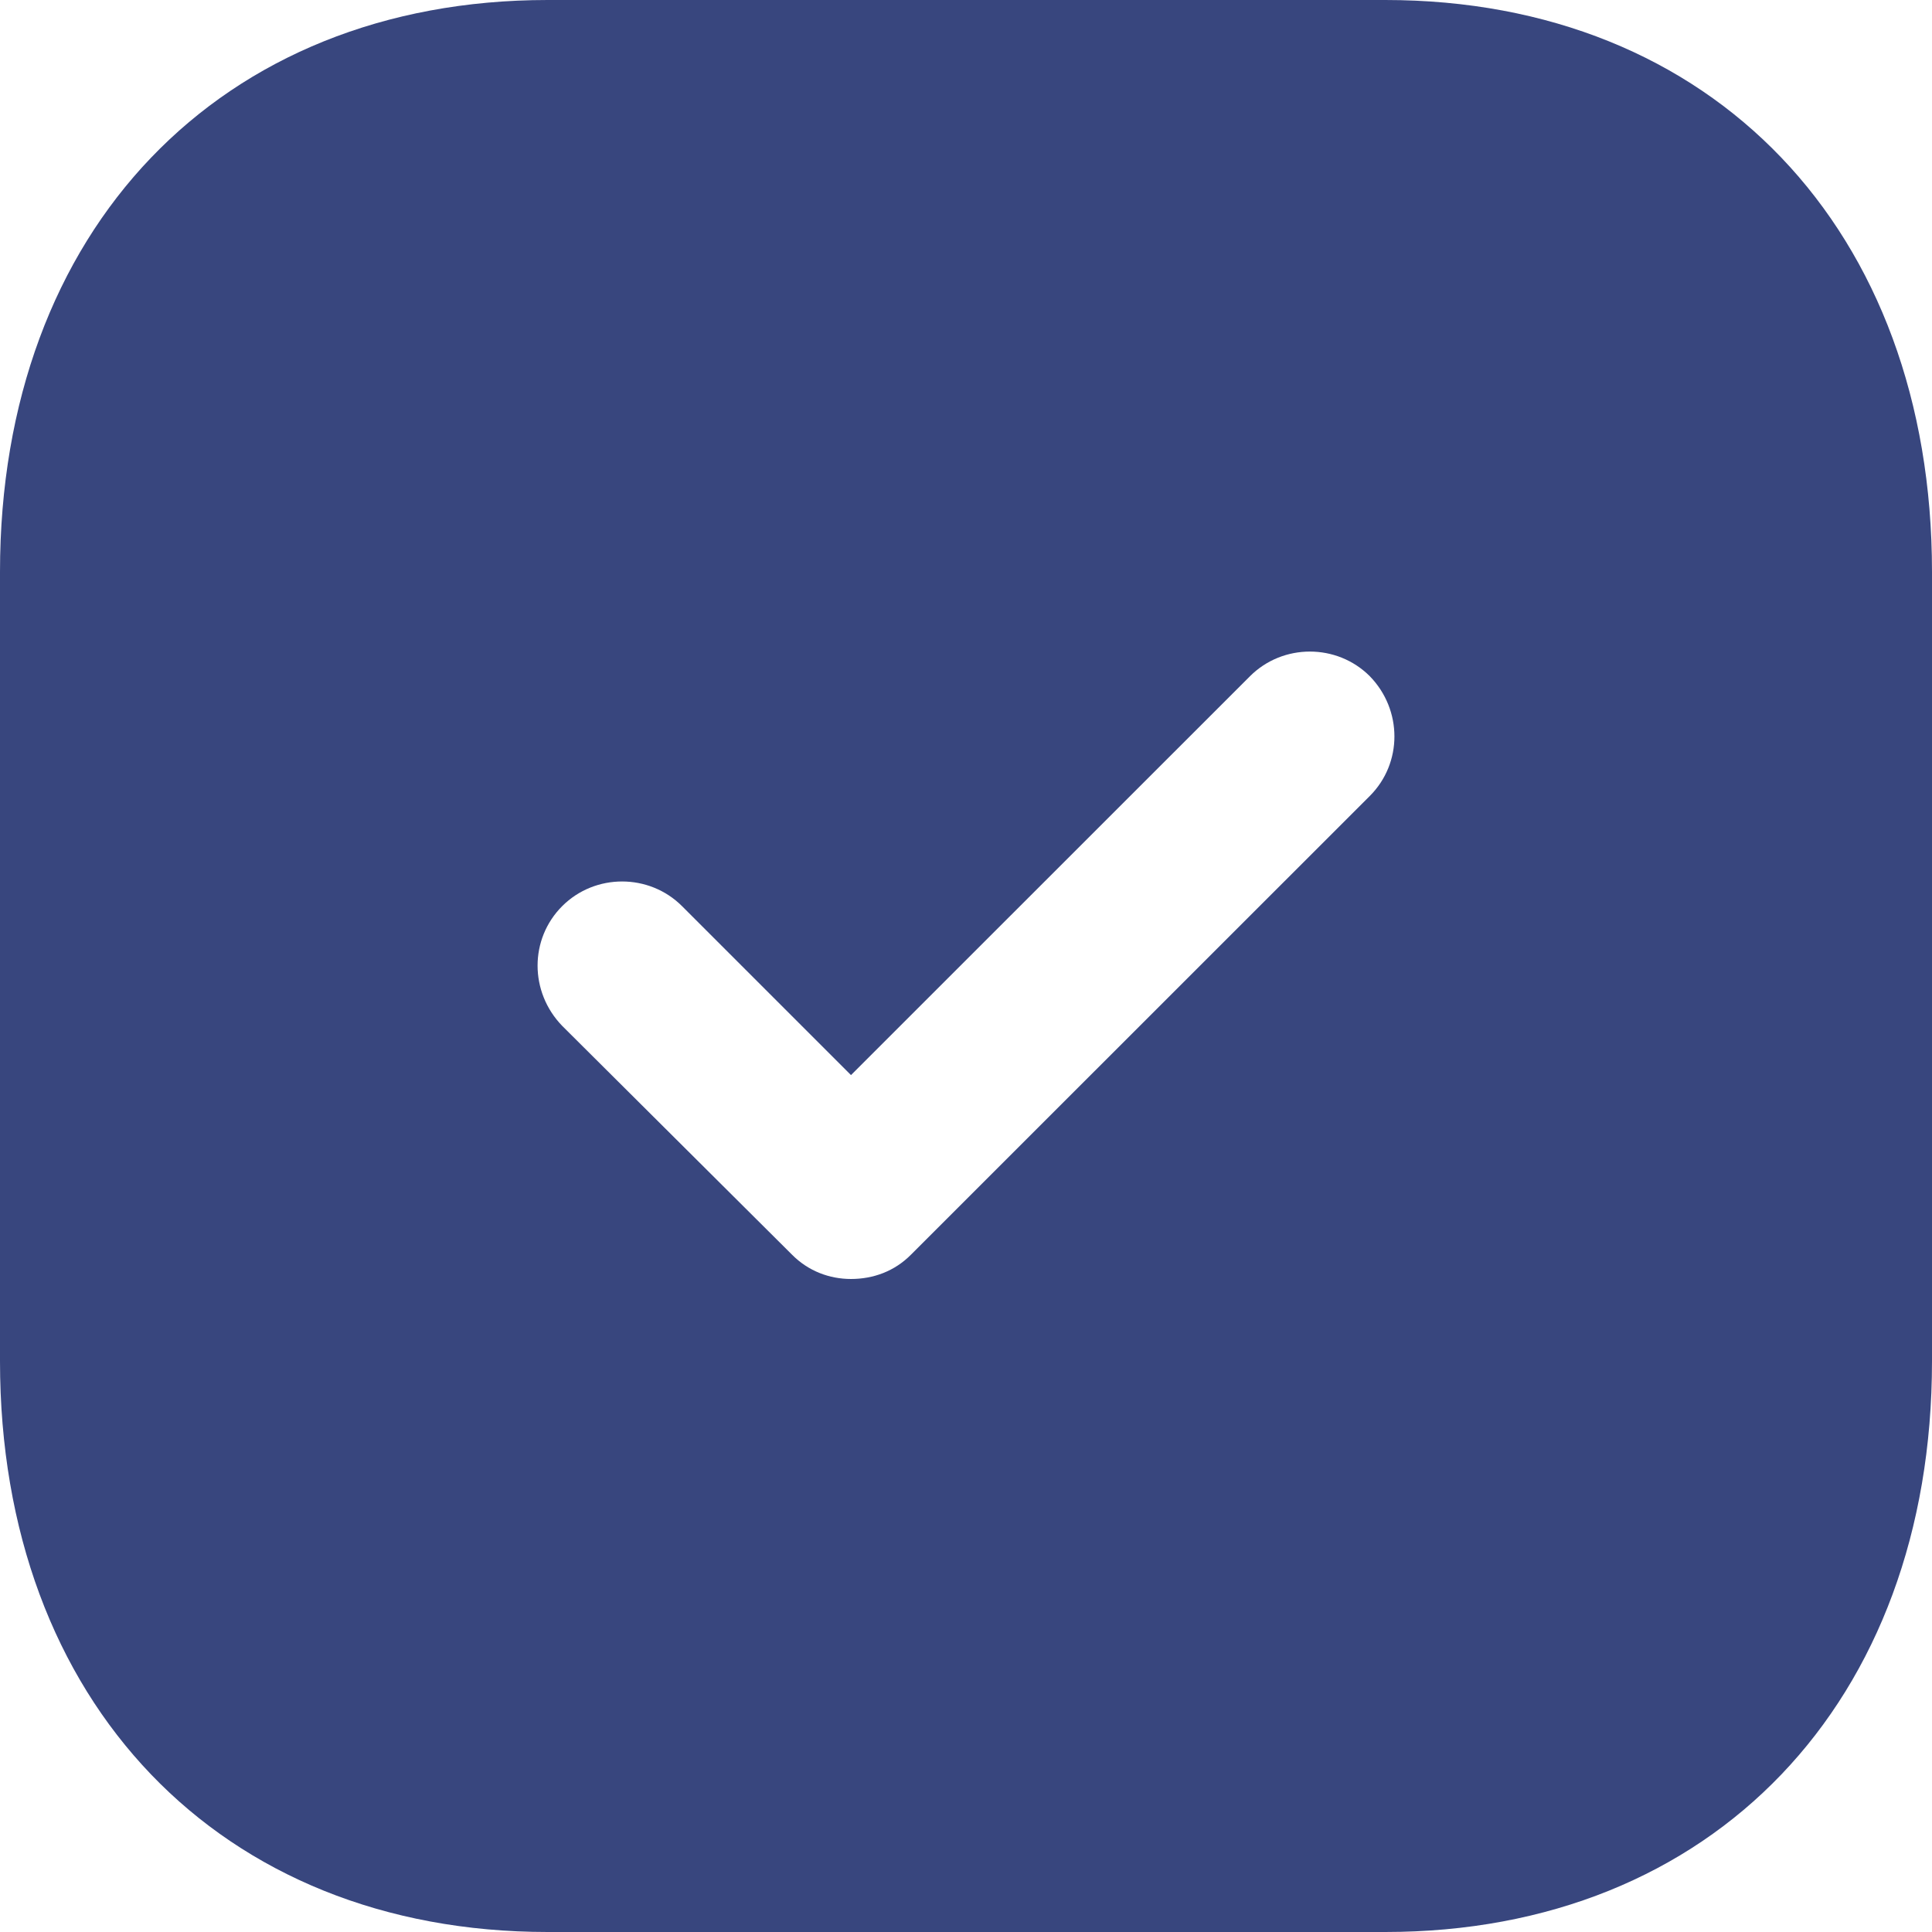 <svg width="15" height="15" viewBox="0 0 15 15" fill="none" xmlns="http://www.w3.org/2000/svg">
<path d="M10.755 0C13.297 0 15 1.785 15 4.44V10.568C15 13.215 13.297 15 10.755 15H4.252C1.71 15 0 13.215 0 10.568V4.44C0 1.785 1.71 0 4.252 0H10.755ZM10.635 5.25C10.38 4.995 9.96 4.995 9.705 5.25L6.607 8.347L5.295 7.035C5.04 6.78 4.62 6.78 4.365 7.035C4.11 7.29 4.11 7.702 4.365 7.965L6.15 9.742C6.277 9.87 6.442 9.93 6.607 9.93C6.78 9.93 6.945 9.87 7.072 9.742L10.635 6.18C10.89 5.925 10.89 5.512 10.635 5.25Z" fill="#38467E"/>
</svg>

